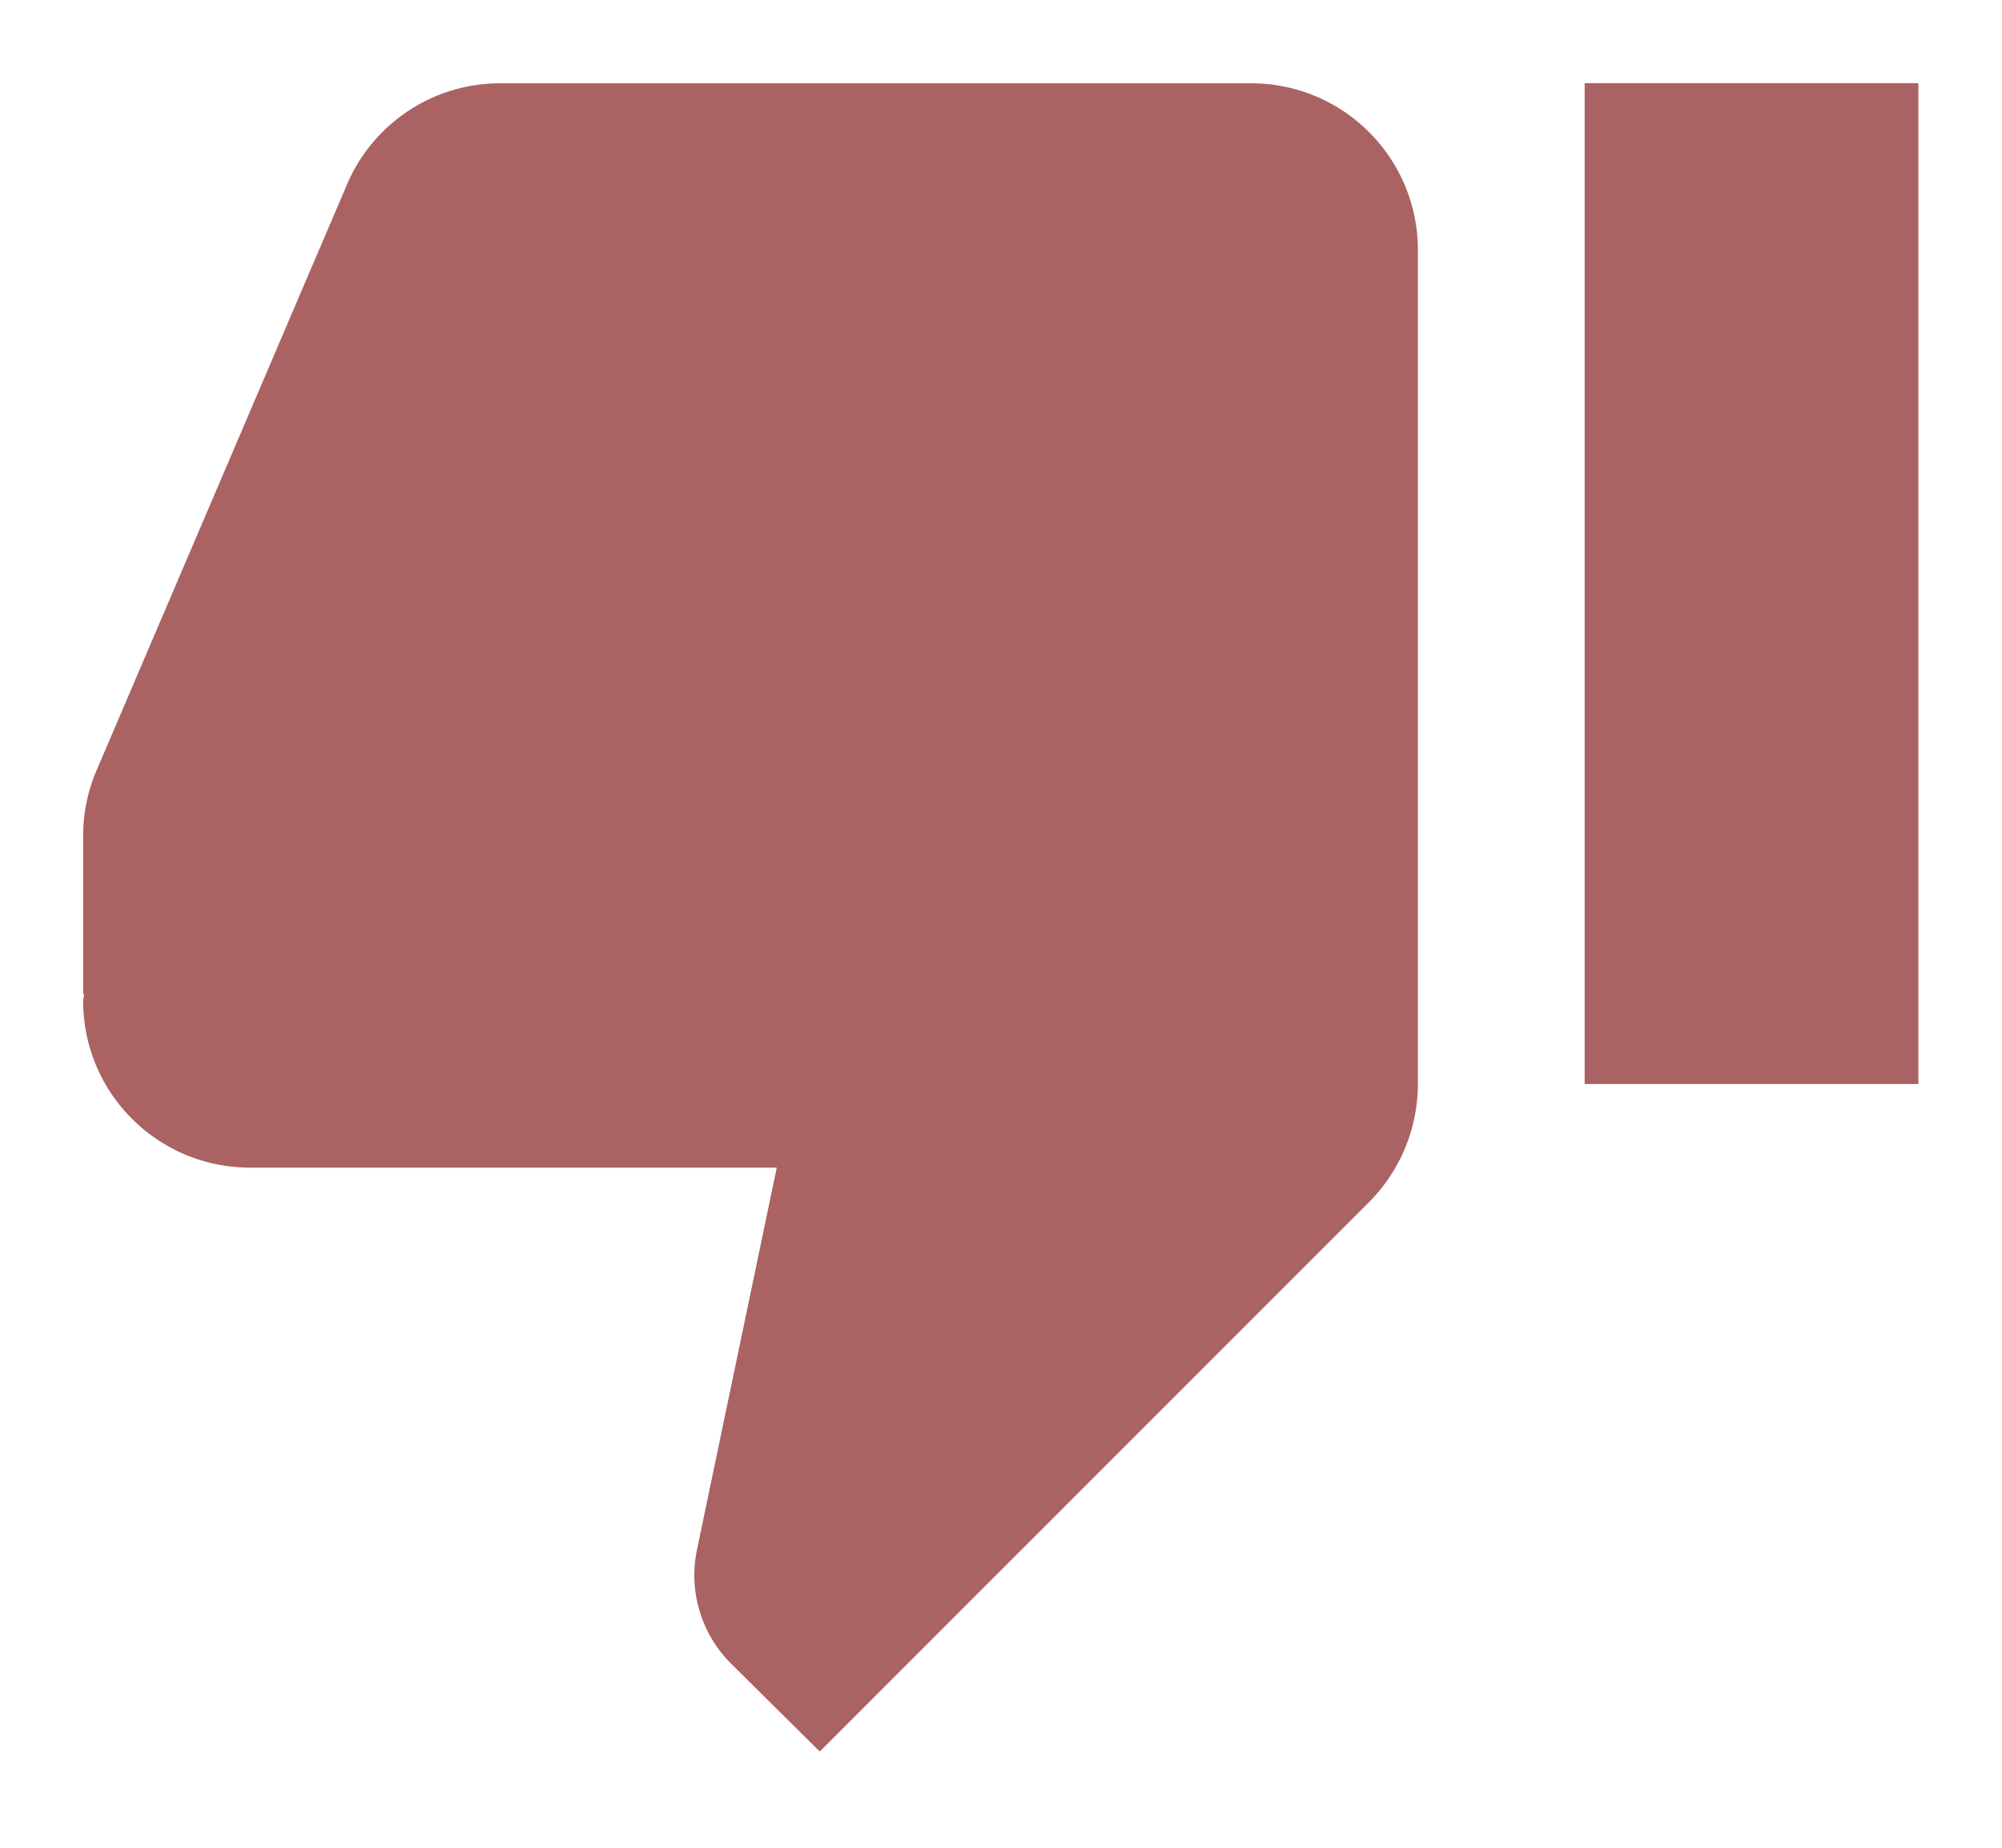 <svg width="13" height="12" viewBox="0 0 13 12" fill="none" xmlns="http://www.w3.org/2000/svg"><path d="M12.457.54H10.29v6.5h2.167V.54zM.54 6.5c0 .599.485 1.083 1.084 1.083h3.42l-.517 2.476a.81.81 0 0 0 .22.745l.576.571L8.89 7.807a1.09 1.09 0 0 0 .317-.766V1.624c0-.599-.485-1.083-1.083-1.083H3.249c-.45 0-.834.273-.997.66L.619 5.022a1.083 1.083 0 0 0-.079.395v1.037l.006.005L.54 6.5z" fill="#AA6262"/></svg>